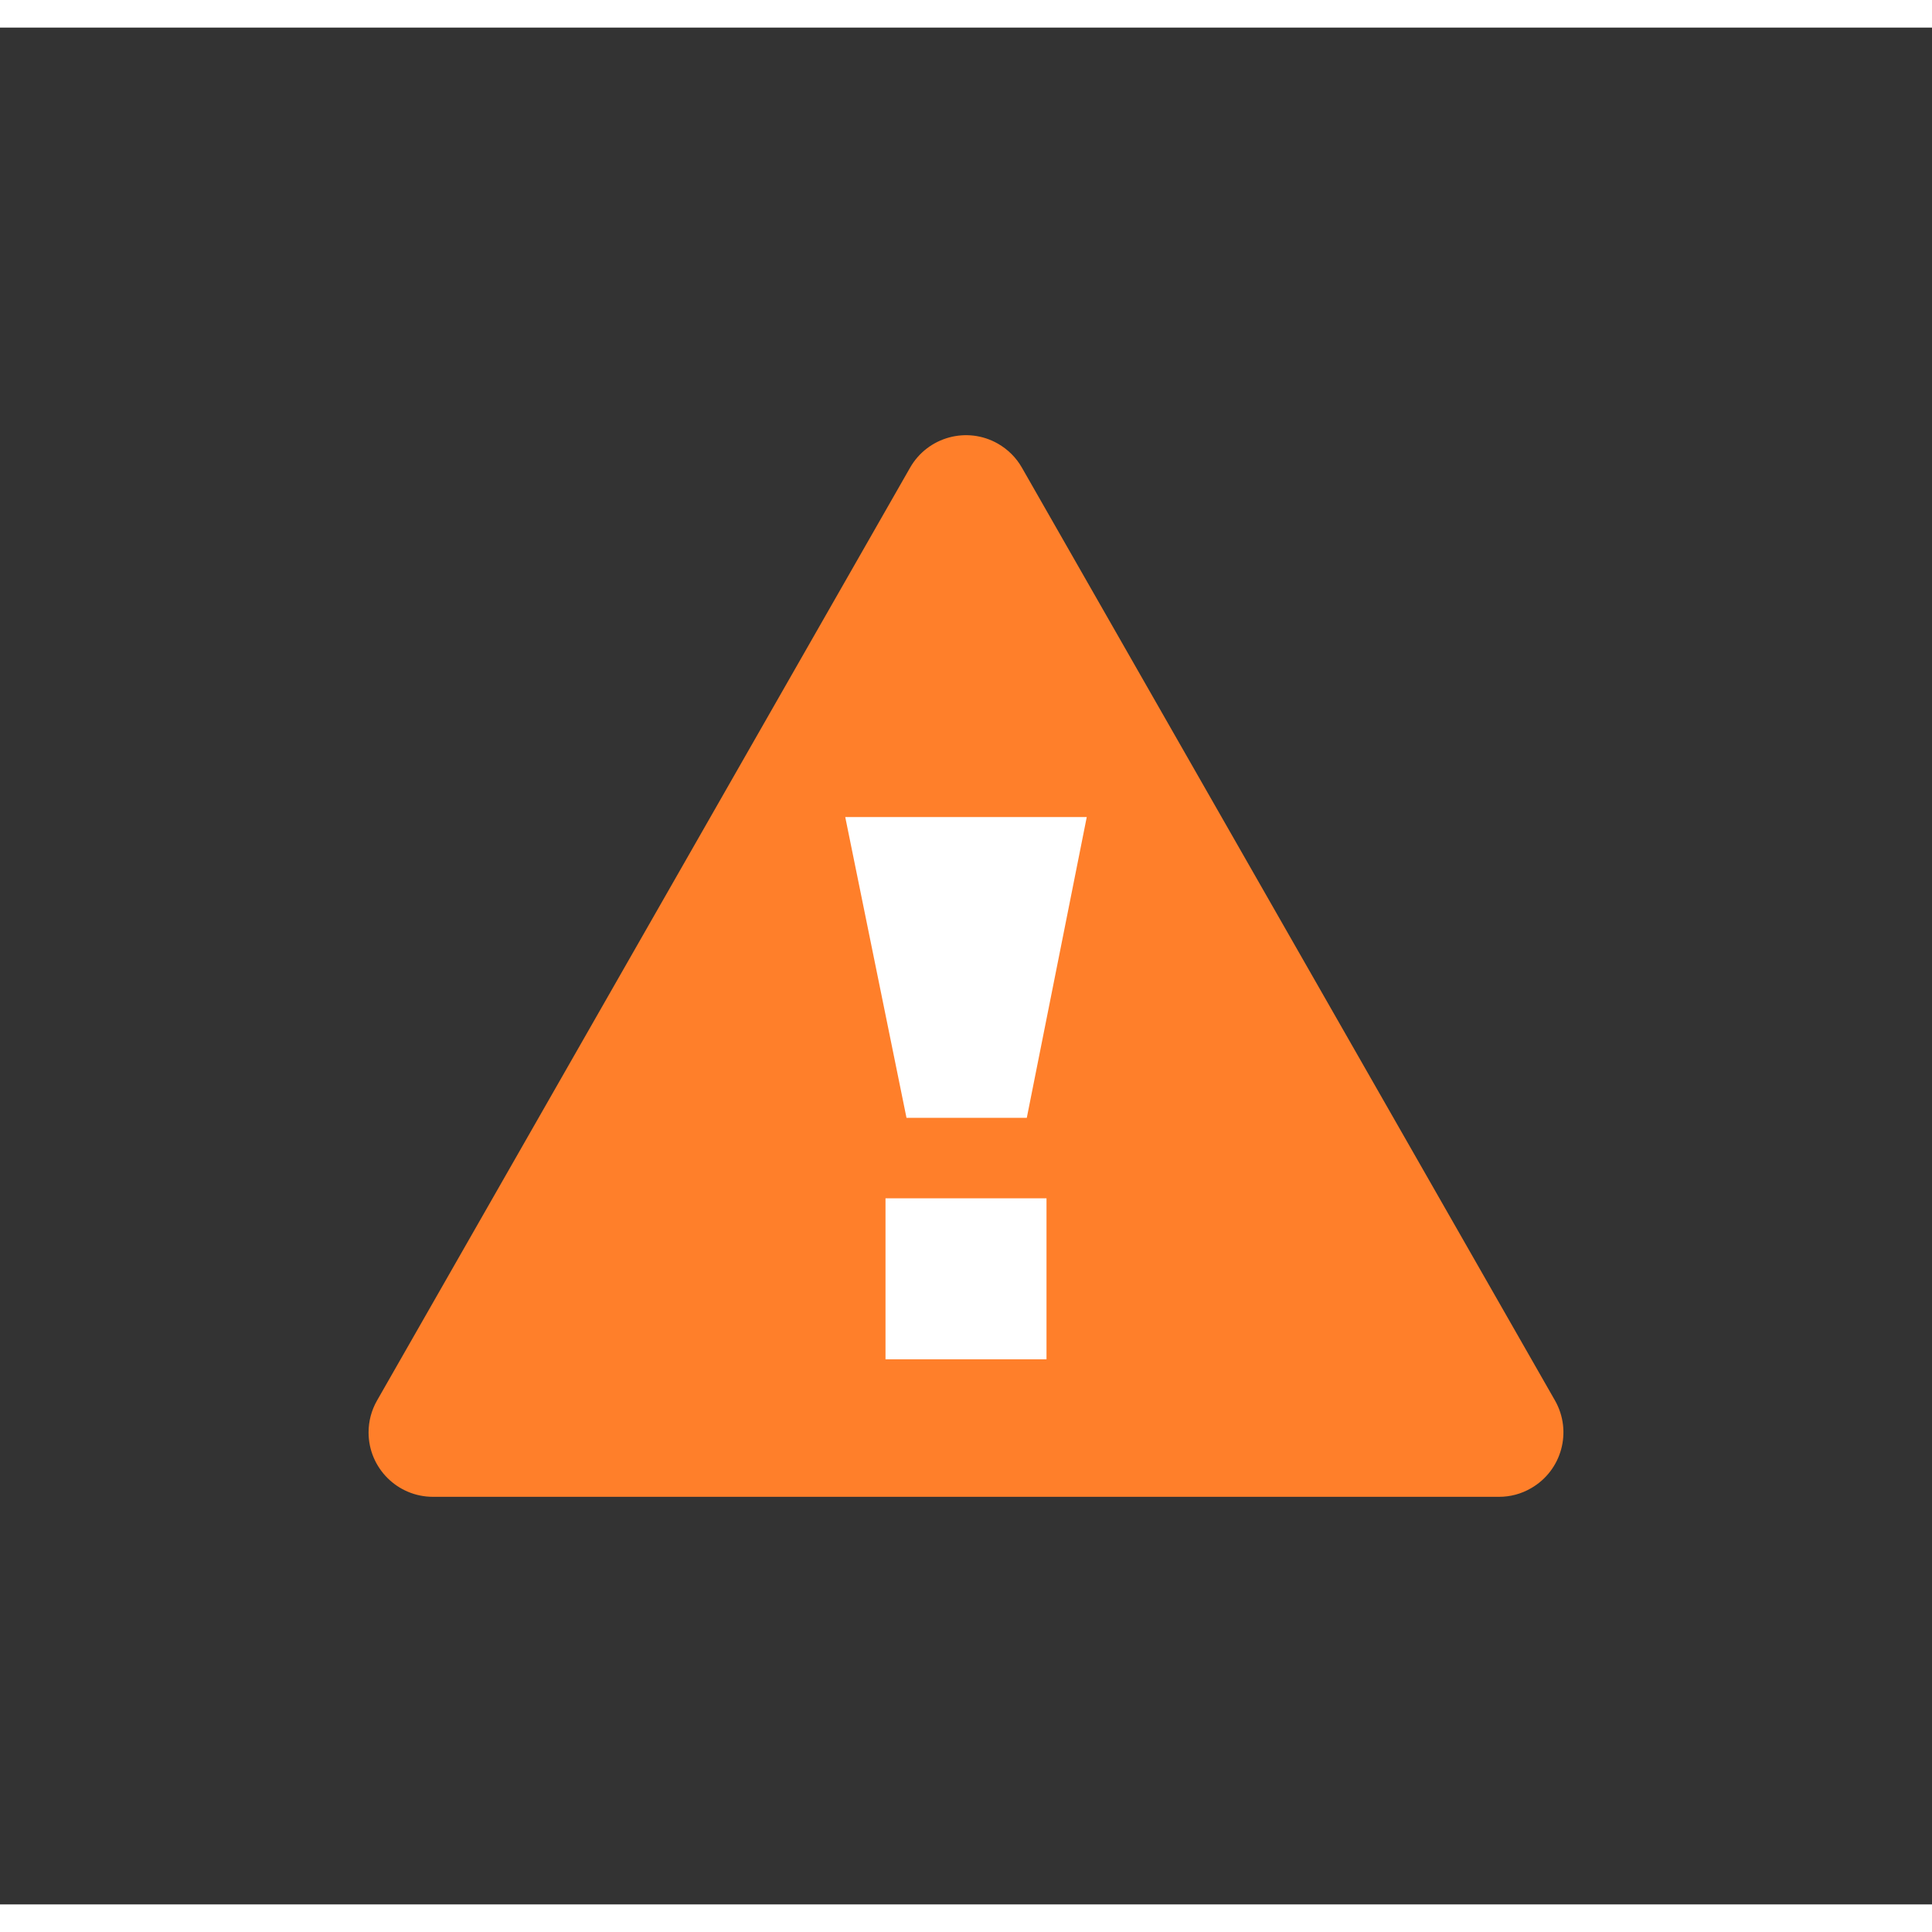<?xml version="1.0" encoding="UTF-8" standalone="no"?>
<svg
   width="24"
   height="24"
   viewBox="0 0 30 29.143"
   version="1.1"
   id="svg8"
   sodipodi:docname="Warning.svg"
   inkscape:version="1.1.1 (3bf5ae0d25, 2021-09-20, custom)"
   xmlns:inkscape="http://www.inkscape.org/namespaces/inkscape"
   xmlns:sodipodi="http://sodipodi.sourceforge.net/DTD/sodipodi-0.dtd"
   xmlns="http://www.w3.org/2000/svg"
   xmlns:svg="http://www.w3.org/2000/svg">
  <rect x="0" y="0" width="30" height="29.143" fill="#333333" stroke="none"/>
  <defs
     id="defs12" />
  <sodipodi:namedview
     id="namedview10"
     pagecolor="#ffffff"
     bordercolor="#666666"
     borderopacity="1.0"
     inkscape:pageshadow="2"
     inkscape:pageopacity="0.0"
     inkscape:pagecheckerboard="0"
     showgrid="false"
     inkscape:zoom="41.133328"
     inkscape:cx="10.076987"
     inkscape:cy="8.8857385"
     inkscape:window-width="2552"
     inkscape:window-height="1375"
     inkscape:window-x="0"
     inkscape:window-y="61"
     inkscape:window-maximized="1"
     inkscape:current-layer="g6" />
  <g
     fill="none"
     fill-rule="evenodd"
     id="g6"
     transform="translate(5,5.314)">
    <path
       fill="#FF3D3D"
       fill-rule="nonzero"
       d="m 10.868,1.519 8.277,14.484 c 0.274,0.48 0.107,1.09 -0.372,1.364 C 18.622,17.455 18.451,17.5 18.277,17.5 H 1.723 c -0.552,0 -1,-0.448 -1,-1 0,-0.174 0.045,-0.345 0.132,-0.496 L 9.132,1.519 C 9.406,1.04 10.017,0.873 10.496,1.147 c 0.155,0.089 0.284,0.217 0.372,0.372 z"
       id="path2"
       style="fill:#ff7f2a" />
    <path
       fill="#ffffff"
       d="m 8.75,12.865 h 2.5 v 2.5 h -2.5 z m 0.326,-1.25 L 8.125,6.945 h 3.75 l -0.931,4.67 z"
       id="path4"
       sodipodi:nodetypes="cccccccccc" />
  </g>
</svg>
